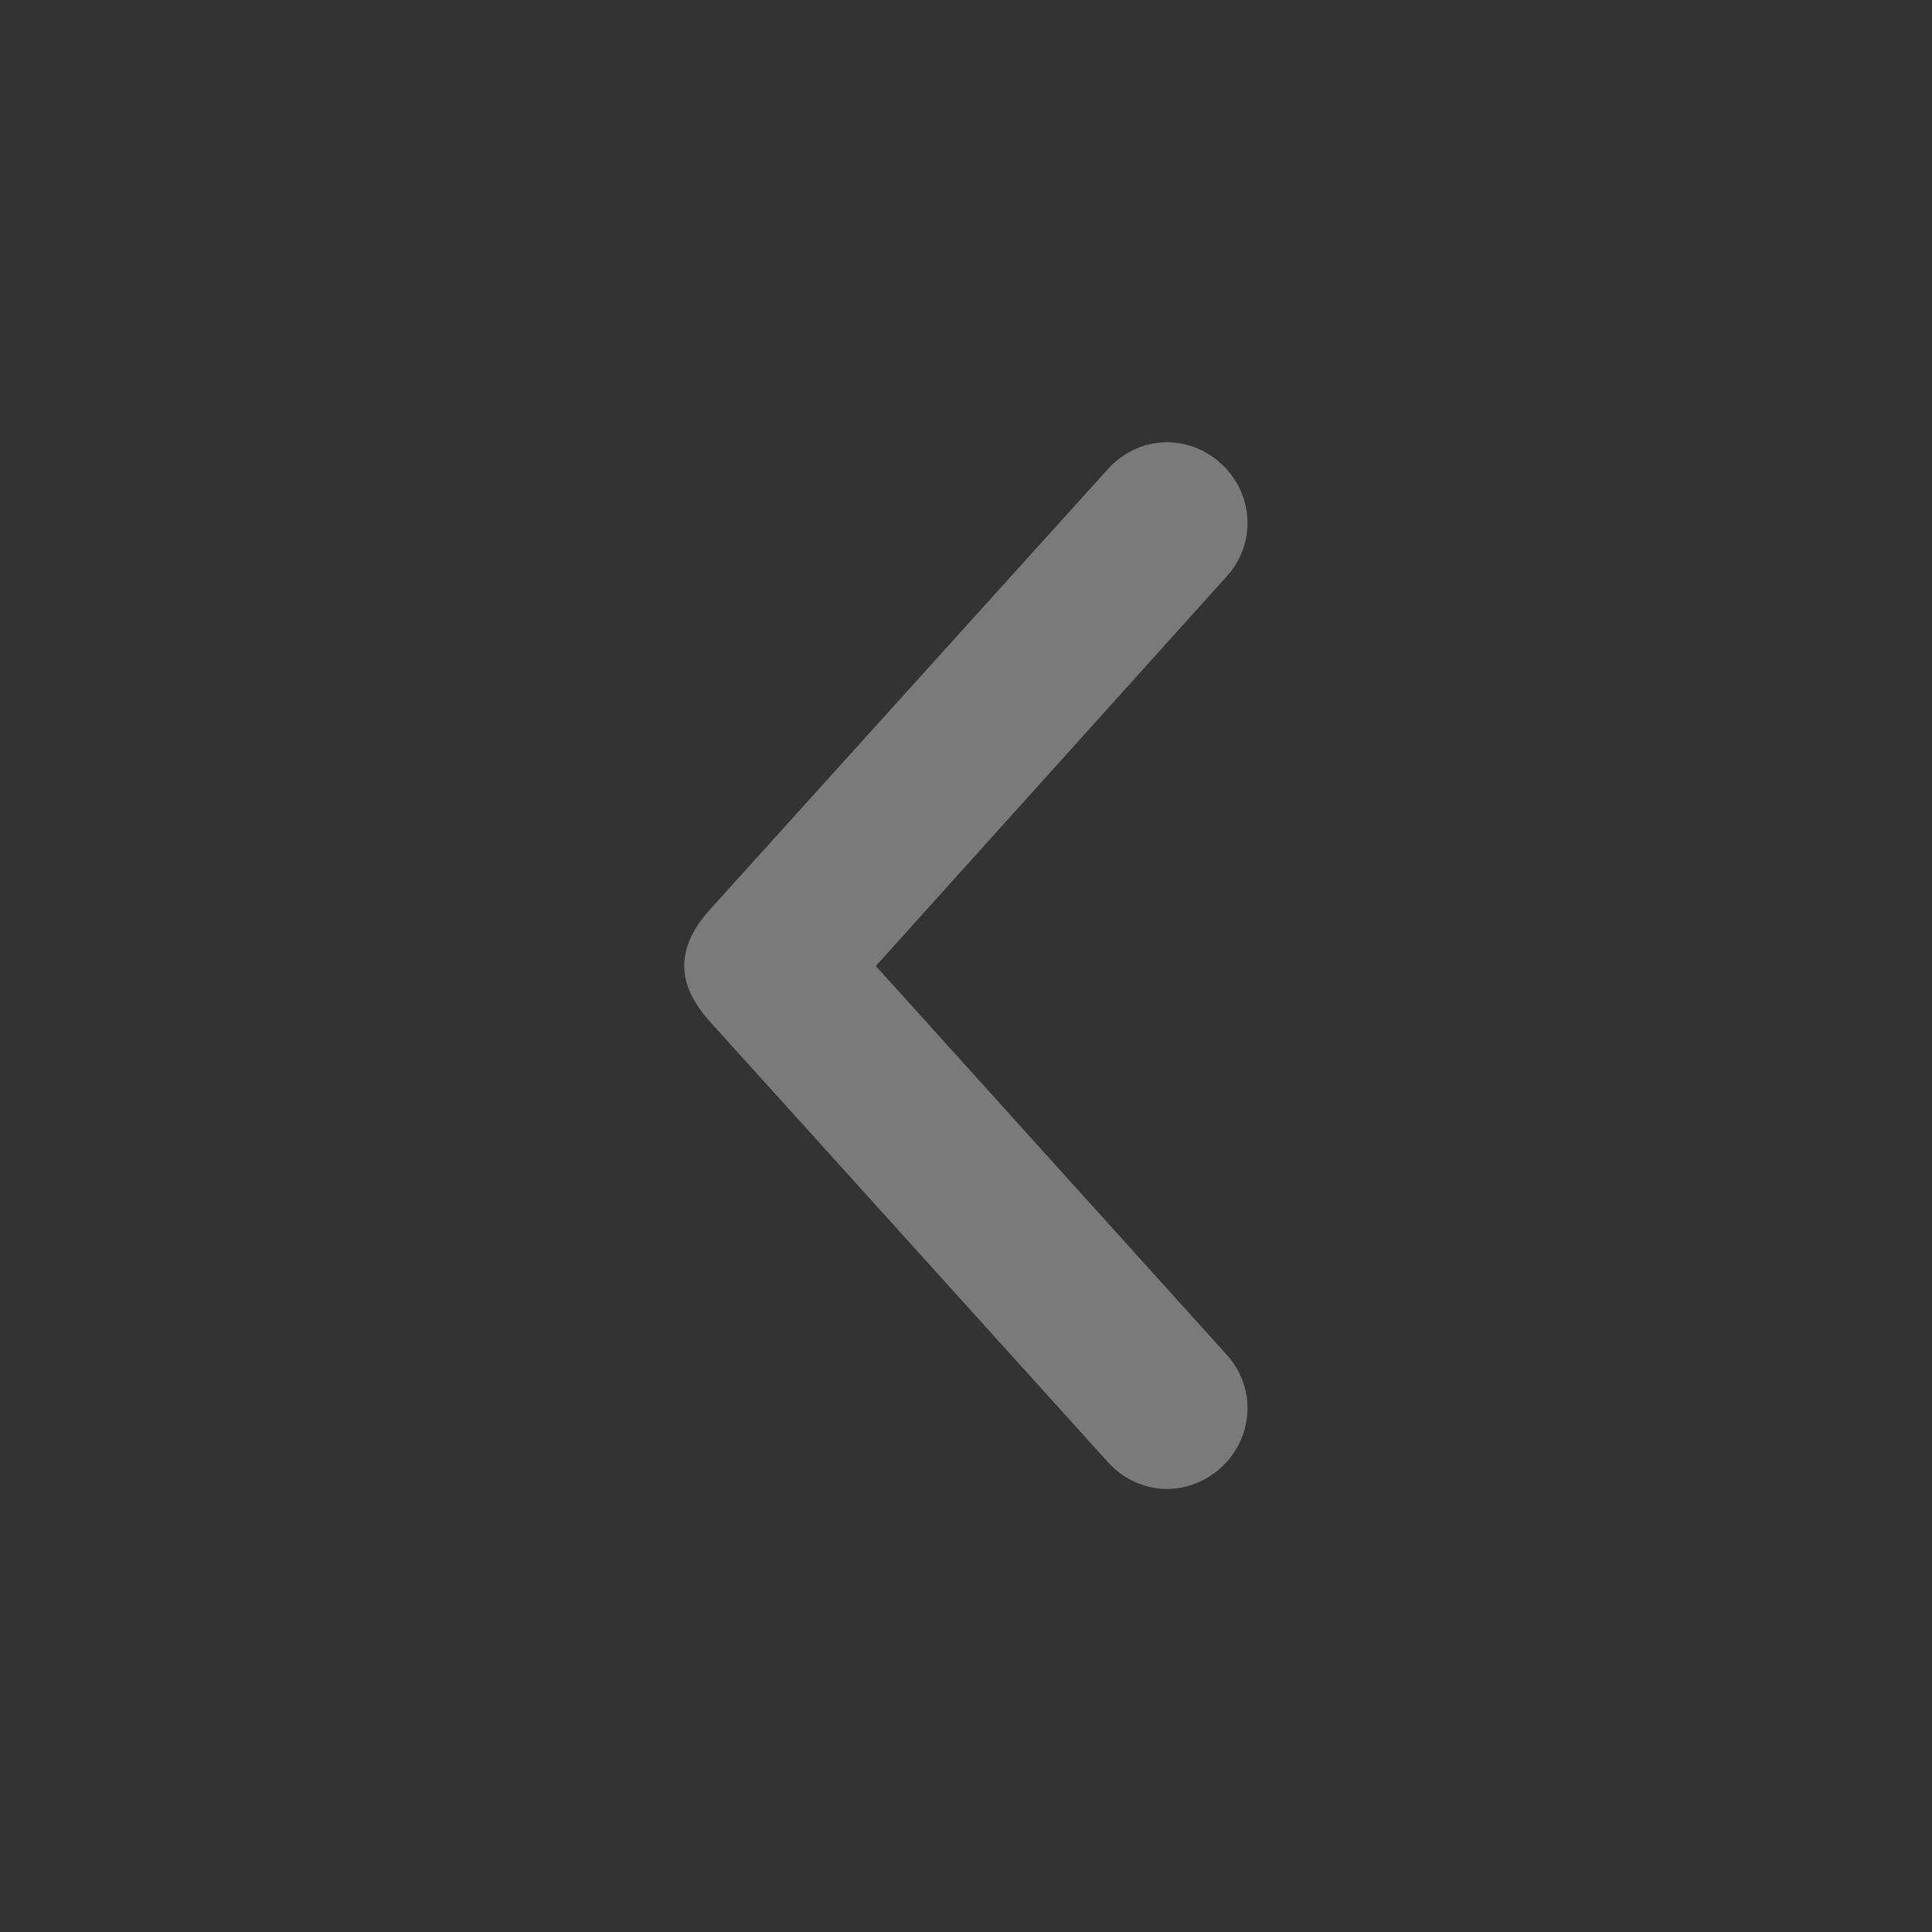 <svg width="24" height="24" viewBox="0 0 24 24" fill="none" xmlns="http://www.w3.org/2000/svg" xmlns:xlink="http://www.w3.org/1999/xlink">
	<rect x="0" y="0" width="24" height="24" fill="#333333" stroke="none"/>
	<desc>
			Created with Pixso.
	</desc>
	<defs/>
	<path id="Path" d="M15.23 7.17C15.61 6.76 15.58 6.14 15.17 5.76C14.75 5.38 14.14 5.41 13.76 5.83L8.8 11.32C8.6 11.55 8.5 11.77 8.5 12C8.5 12.22 8.6 12.44 8.8 12.67L13.76 18.16C14.14 18.58 14.75 18.61 15.17 18.23C15.58 17.85 15.61 17.23 15.23 16.82L10.88 12L15.23 7.17Z" fill="#FFFFFF" fill-opacity="0.35" fill-rule="evenodd"/>
</svg>
